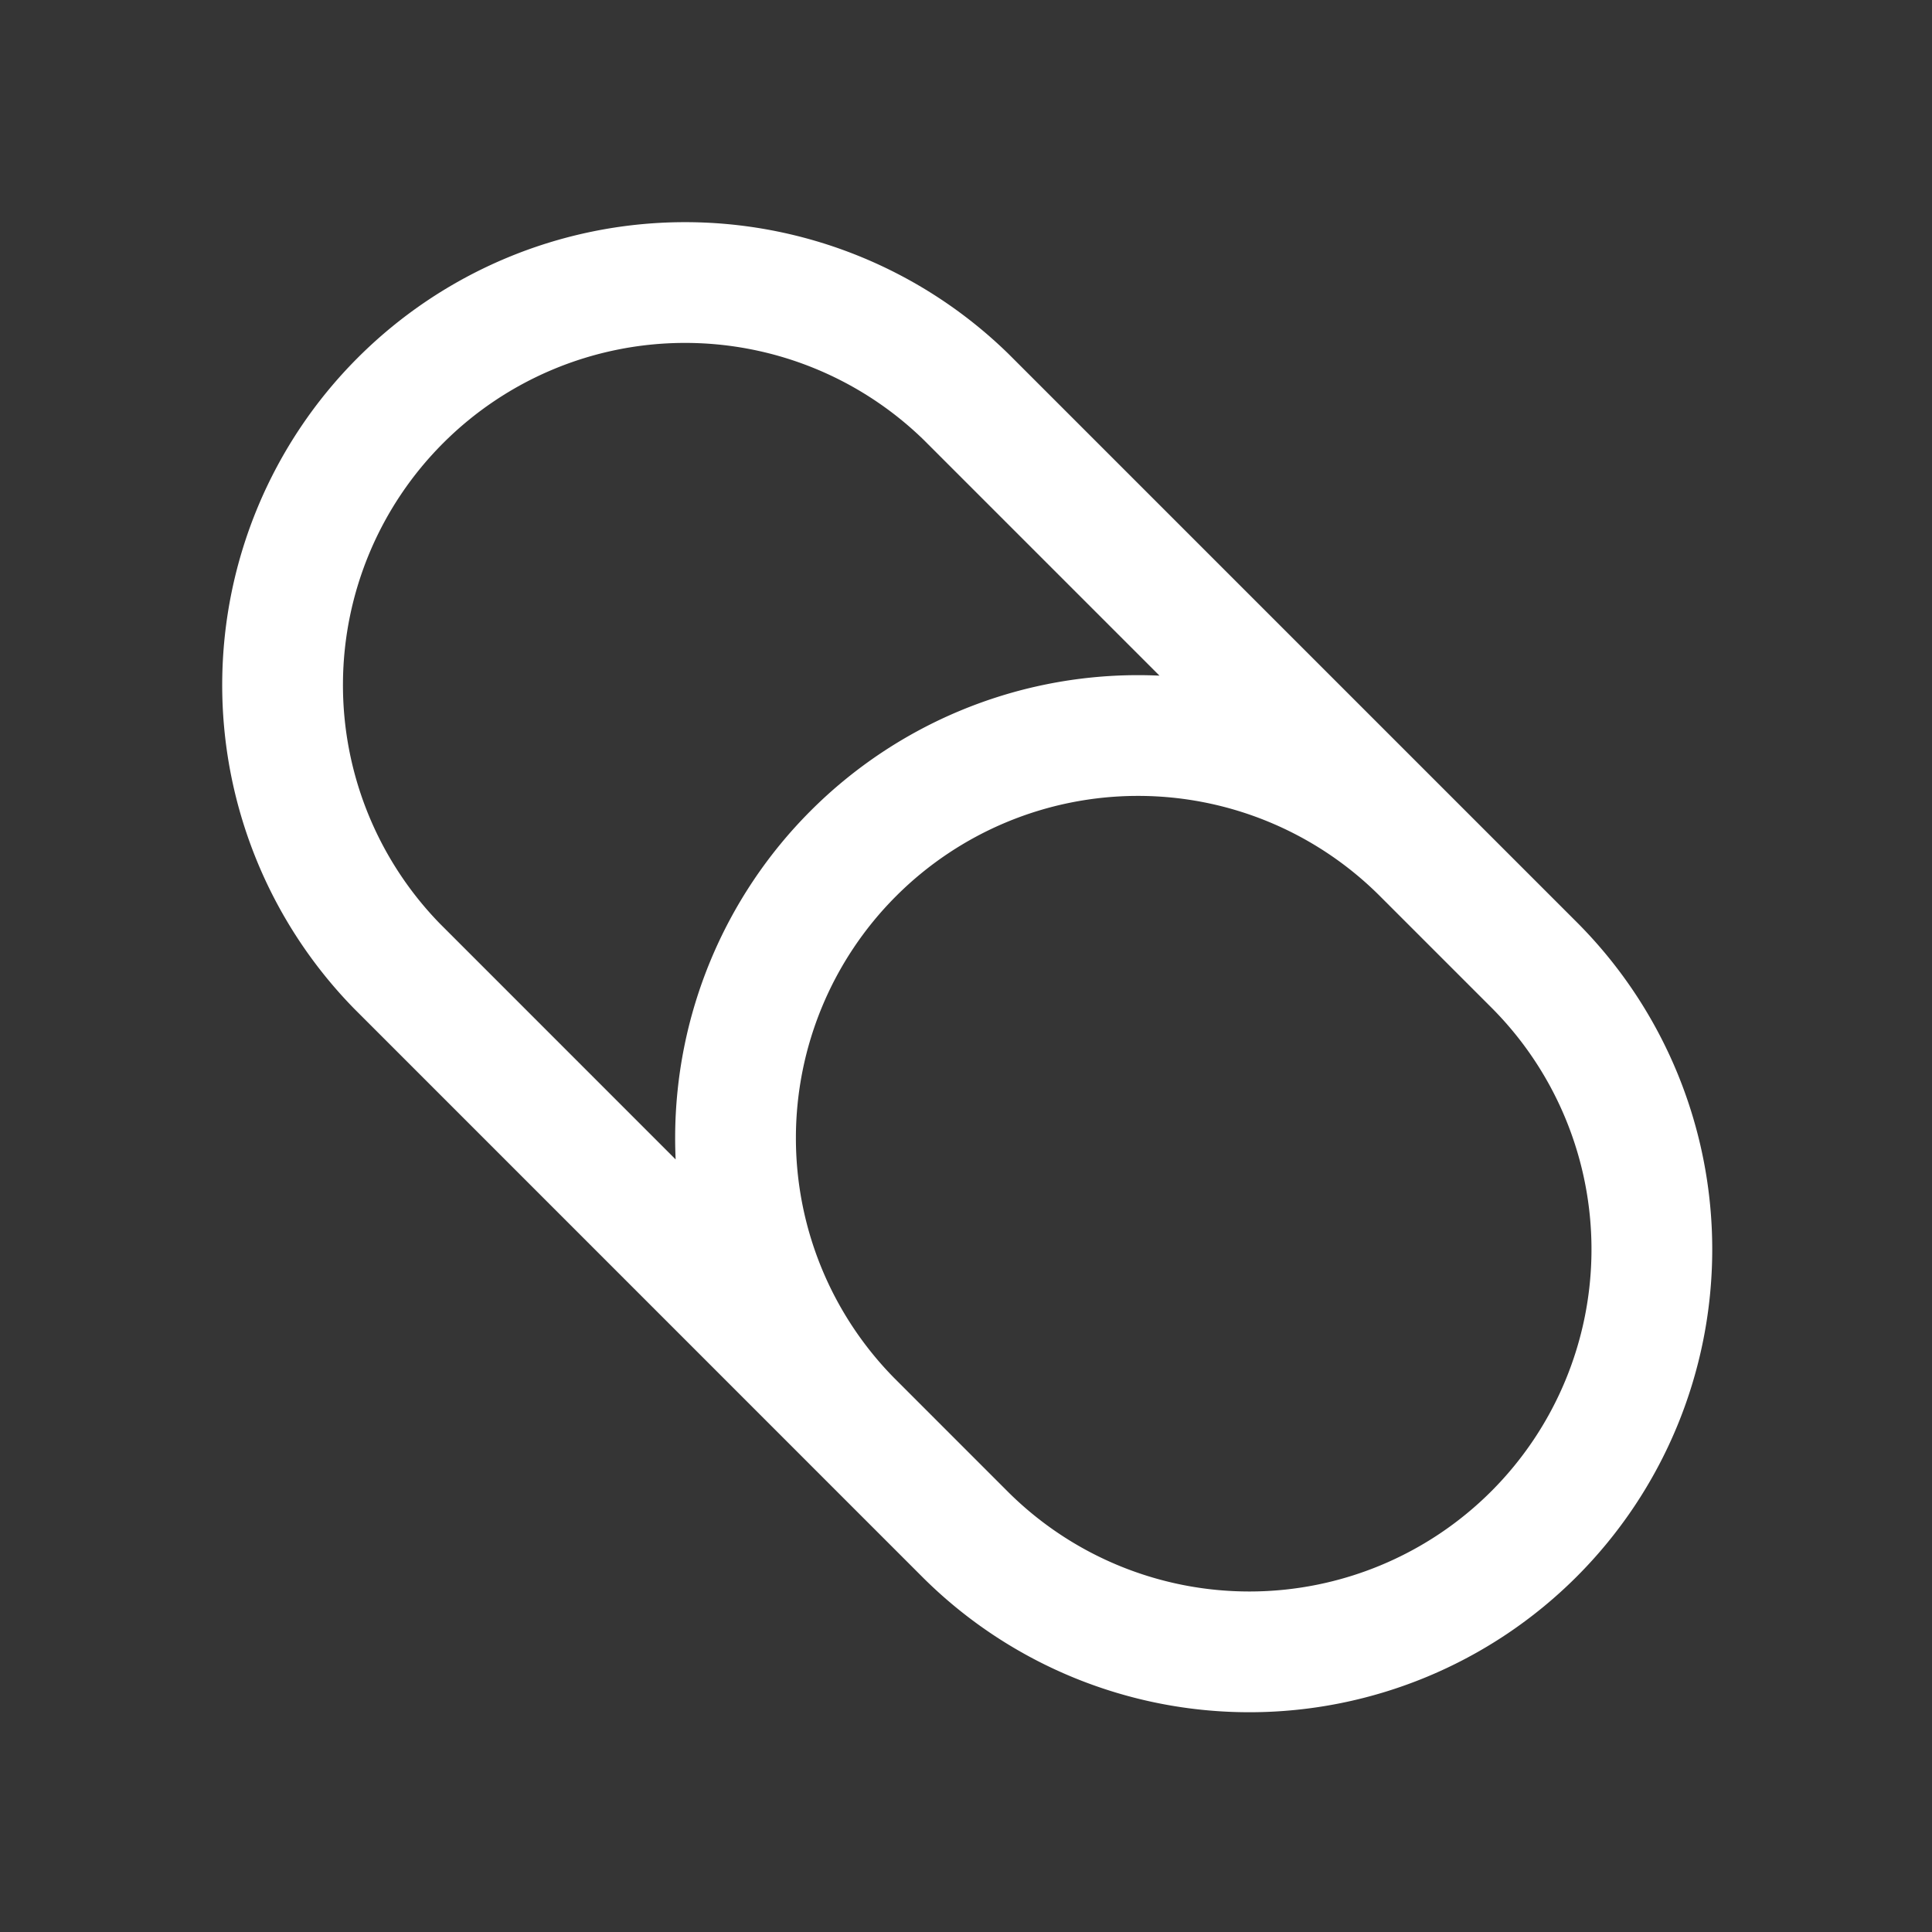 <svg xmlns="http://www.w3.org/2000/svg" width="24" height="24" fill="none"><rect width="100%" height="100%" fill="#333333" stroke="none"/><path fill="#fff" fill-opacity=".01" d="M24 0v24H0V0z"/><path stroke="#FFFFFF" stroke-width="1.5" d="m18.364 11.293-.707-.707a5 5 0 0 0-7.071 7.071l.707.707M4.93 12 12 19.071A5 5 0 0 0 19.071 12l-7.07-7.07A5 5 0 0 0 4.93 12Z"/></svg>